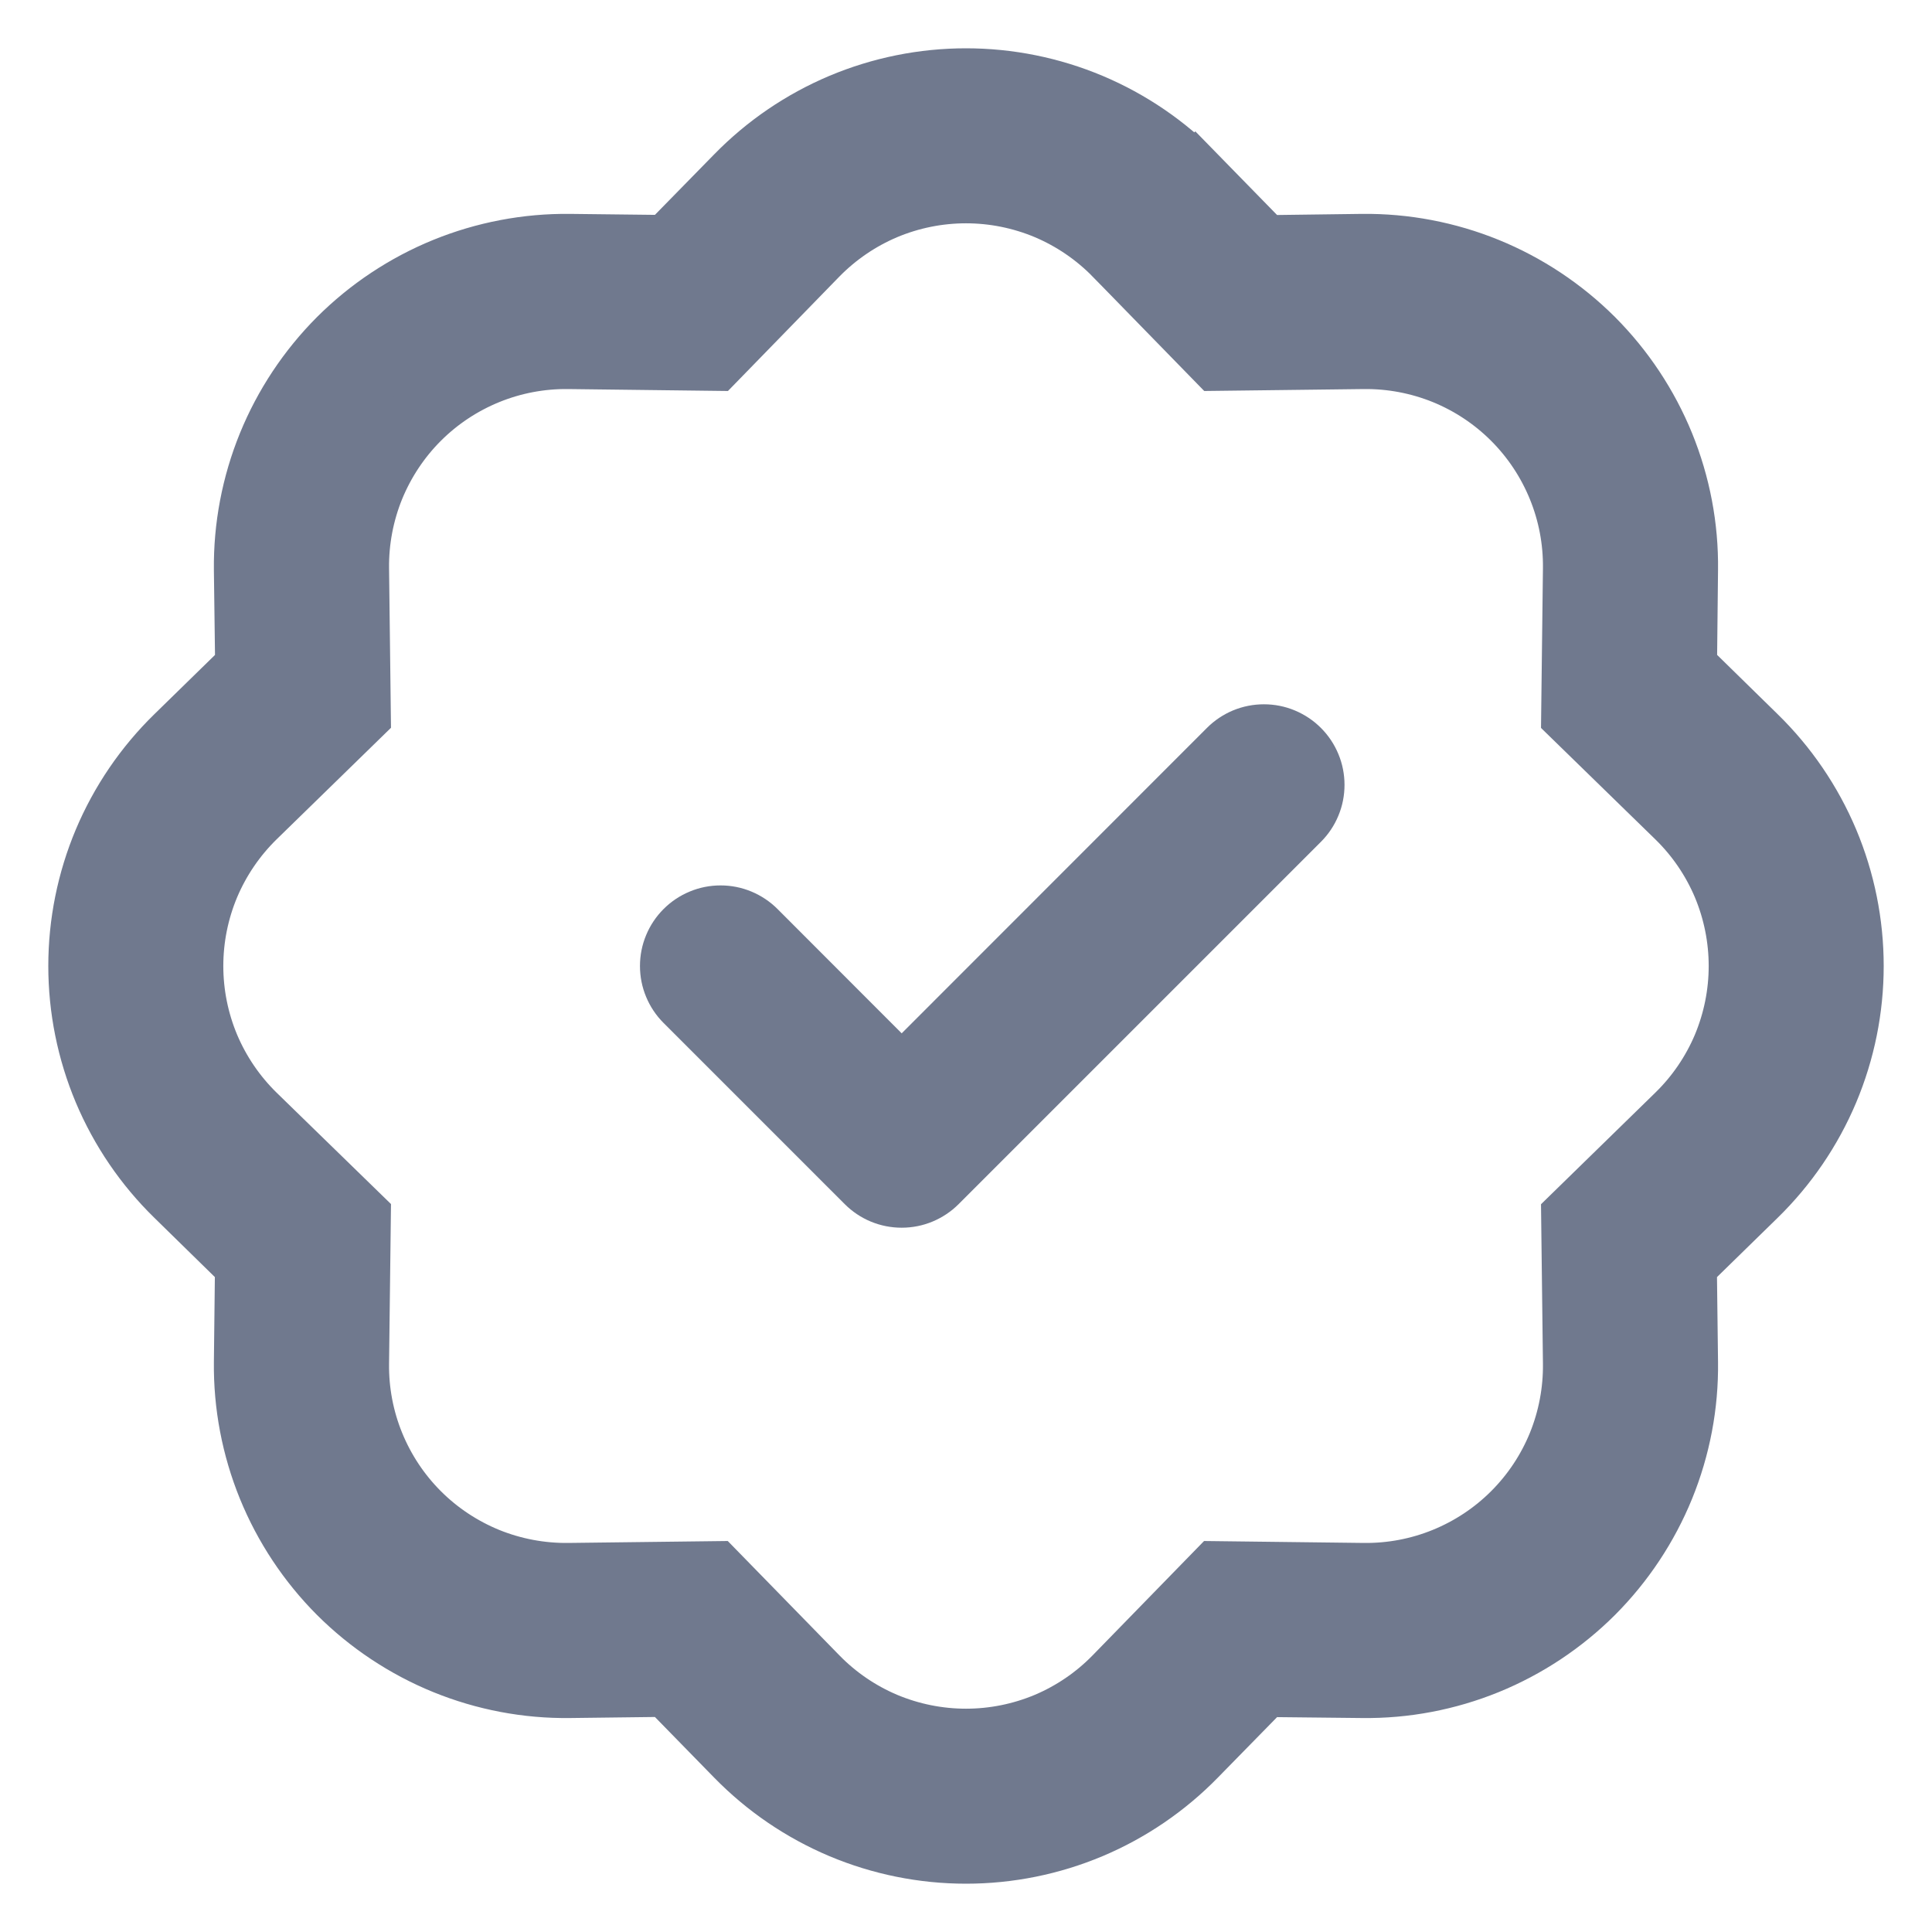 <svg width="24" height="24" viewBox="0 0 24 24" fill="none" xmlns="http://www.w3.org/2000/svg">
<path fill-rule="evenodd" clip-rule="evenodd" d="M16.232 9.219C16.302 9.289 16.357 9.371 16.395 9.463C16.433 9.554 16.452 9.651 16.452 9.75C16.452 9.849 16.433 9.946 16.395 10.037C16.357 10.129 16.302 10.211 16.232 10.281L11.732 14.781C11.662 14.851 11.579 14.906 11.488 14.944C11.397 14.982 11.3 15.001 11.201 15.001C11.102 15.001 11.005 14.982 10.913 14.944C10.822 14.906 10.74 14.851 10.67 14.781L8.42 12.531C8.35 12.461 8.295 12.379 8.257 12.287C8.219 12.196 8.2 12.099 8.2 12C8.2 11.901 8.219 11.804 8.257 11.713C8.295 11.621 8.35 11.539 8.42 11.469C8.49 11.399 8.572 11.344 8.664 11.306C8.755 11.268 8.852 11.249 8.951 11.249C9.05 11.249 9.147 11.268 9.238 11.306C9.329 11.344 9.412 11.399 9.482 11.469L11.201 13.19L15.17 9.219C15.24 9.149 15.322 9.094 15.413 9.056C15.505 9.018 15.602 8.999 15.701 8.999C15.8 8.999 15.897 9.018 15.988 9.056C16.079 9.094 16.162 9.149 16.232 9.219V9.219Z" fill="#70798E" stroke="#70798E" stroke-width="0.5"/>
<path d="M15.126 4.455L13.859 3.156L14.842 2.197L15.698 3.073L16.922 3.057C17.451 3.051 17.977 3.151 18.468 3.351C18.958 3.551 19.404 3.847 19.779 4.221C20.153 4.596 20.449 5.042 20.649 5.532C20.849 6.023 20.949 6.549 20.942 7.078L20.929 8.302L21.803 9.158C22.182 9.528 22.483 9.97 22.689 10.458C22.894 10.946 23 11.47 23 12C23 12.53 22.894 13.054 22.689 13.542C22.483 14.03 22.182 14.472 21.803 14.842L20.927 15.698L20.942 16.922C20.949 17.451 20.849 17.977 20.649 18.468C20.449 18.958 20.153 19.404 19.779 19.779C19.404 20.153 18.958 20.449 18.468 20.649C17.977 20.849 17.451 20.949 16.922 20.942L15.698 20.929L14.842 21.803C14.472 22.182 14.03 22.483 13.542 22.689C13.054 22.894 12.53 23 12 23C11.47 23 10.946 22.894 10.458 22.689C9.97 22.483 9.528 22.182 9.158 21.803L8.302 20.927L7.078 20.942C6.549 20.949 6.023 20.849 5.532 20.649C5.042 20.449 4.596 20.153 4.221 19.779C3.847 19.404 3.551 18.958 3.351 18.468C3.151 17.977 3.051 17.451 3.057 16.922L3.071 15.698L2.197 14.842C1.818 14.472 1.517 14.03 1.311 13.542C1.106 13.054 1 12.53 1 12C1 11.47 1.106 10.946 1.311 10.458C1.517 9.97 1.818 9.528 2.197 9.158L3.073 8.302L3.057 7.078C3.051 6.549 3.151 6.023 3.351 5.532C3.551 5.042 3.847 4.596 4.221 4.221C4.596 3.847 5.042 3.551 5.532 3.351C6.023 3.151 6.549 3.051 7.078 3.057L8.302 3.071L9.158 2.197C9.528 1.818 9.97 1.517 10.458 1.311C10.946 1.106 11.47 1 12 1C12.53 1 13.054 1.106 13.542 1.311C14.03 1.517 14.472 1.818 14.842 2.197L13.859 3.156C13.617 2.909 13.328 2.712 13.009 2.577C12.689 2.443 12.346 2.374 12 2.374C11.654 2.374 11.311 2.443 10.991 2.577C10.672 2.712 10.383 2.909 10.141 3.156L8.876 4.455L7.061 4.433C6.714 4.429 6.371 4.494 6.05 4.625C5.729 4.756 5.438 4.949 5.193 5.194C4.948 5.439 4.755 5.731 4.624 6.051C4.494 6.372 4.429 6.716 4.433 7.062L4.455 8.874L3.156 10.141C2.909 10.383 2.712 10.672 2.577 10.991C2.443 11.311 2.374 11.654 2.374 12C2.374 12.346 2.443 12.689 2.577 13.009C2.712 13.328 2.909 13.617 3.156 13.859L4.455 15.124L4.433 16.939C4.429 17.286 4.494 17.629 4.625 17.95C4.756 18.271 4.949 18.562 5.194 18.807C5.439 19.052 5.731 19.245 6.051 19.376C6.372 19.506 6.716 19.571 7.062 19.567L8.874 19.545L10.141 20.843C10.383 21.091 10.672 21.288 10.991 21.423C11.311 21.557 11.654 21.626 12 21.626C12.346 21.626 12.689 21.557 13.009 21.423C13.328 21.288 13.617 21.091 13.859 20.843L15.124 19.545L16.939 19.567C17.286 19.571 17.629 19.506 17.95 19.375C18.271 19.244 18.562 19.051 18.807 18.806C19.052 18.561 19.245 18.27 19.376 17.949C19.506 17.628 19.571 17.284 19.567 16.938L19.545 15.126L20.843 13.859C21.091 13.617 21.288 13.328 21.423 13.009C21.557 12.689 21.626 12.346 21.626 12C21.626 11.654 21.557 11.311 21.423 10.991C21.288 10.672 21.091 10.383 20.843 10.141L19.545 8.876L19.567 7.061C19.571 6.714 19.506 6.371 19.375 6.05C19.244 5.729 19.051 5.438 18.806 5.193C18.561 4.948 18.27 4.755 17.949 4.624C17.628 4.494 17.284 4.429 16.938 4.433L15.126 4.455V4.455Z" fill="#70798E" stroke="#70798E" stroke-width="0.8"/>
</svg>
